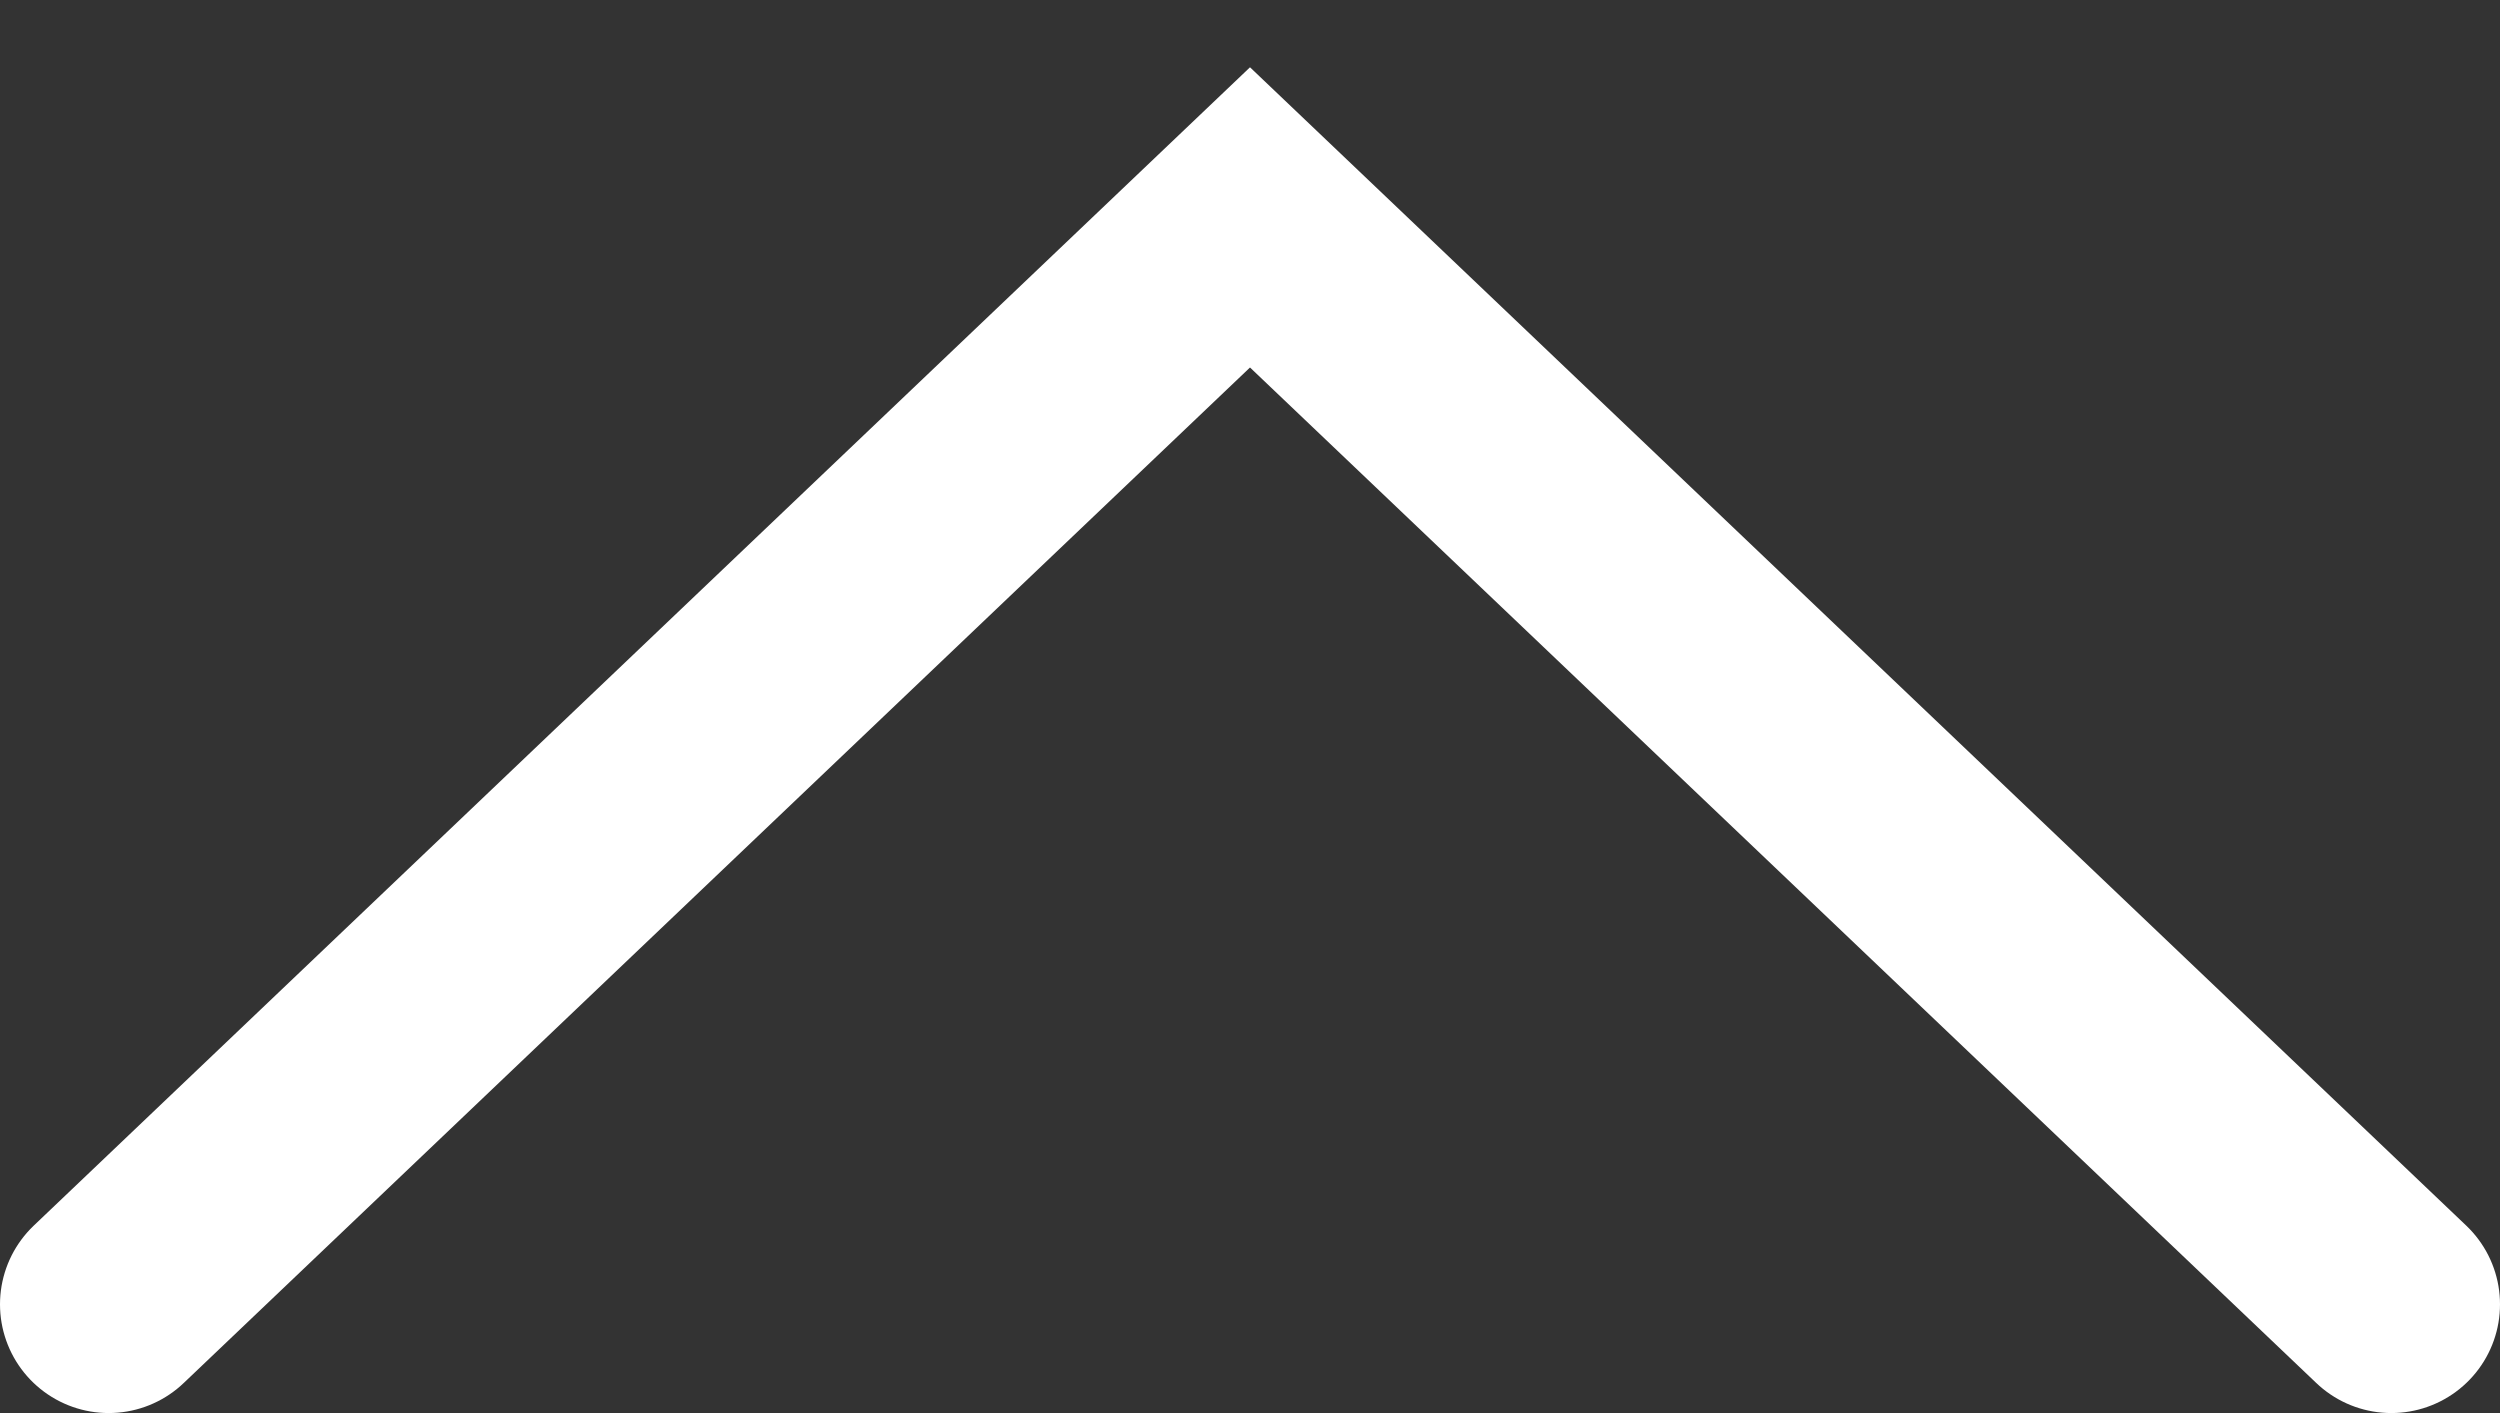 <svg width="23" height="13" viewBox="0 0 23 13" fill="none" xmlns="http://www.w3.org/2000/svg">
<rect x="0" y="0" width="23" height="13" fill="#333333" stroke="none"/>
<path d="M22 12L11.5 2L1 12" stroke="white" stroke-width="2" stroke-linecap="round"/>
</svg>
